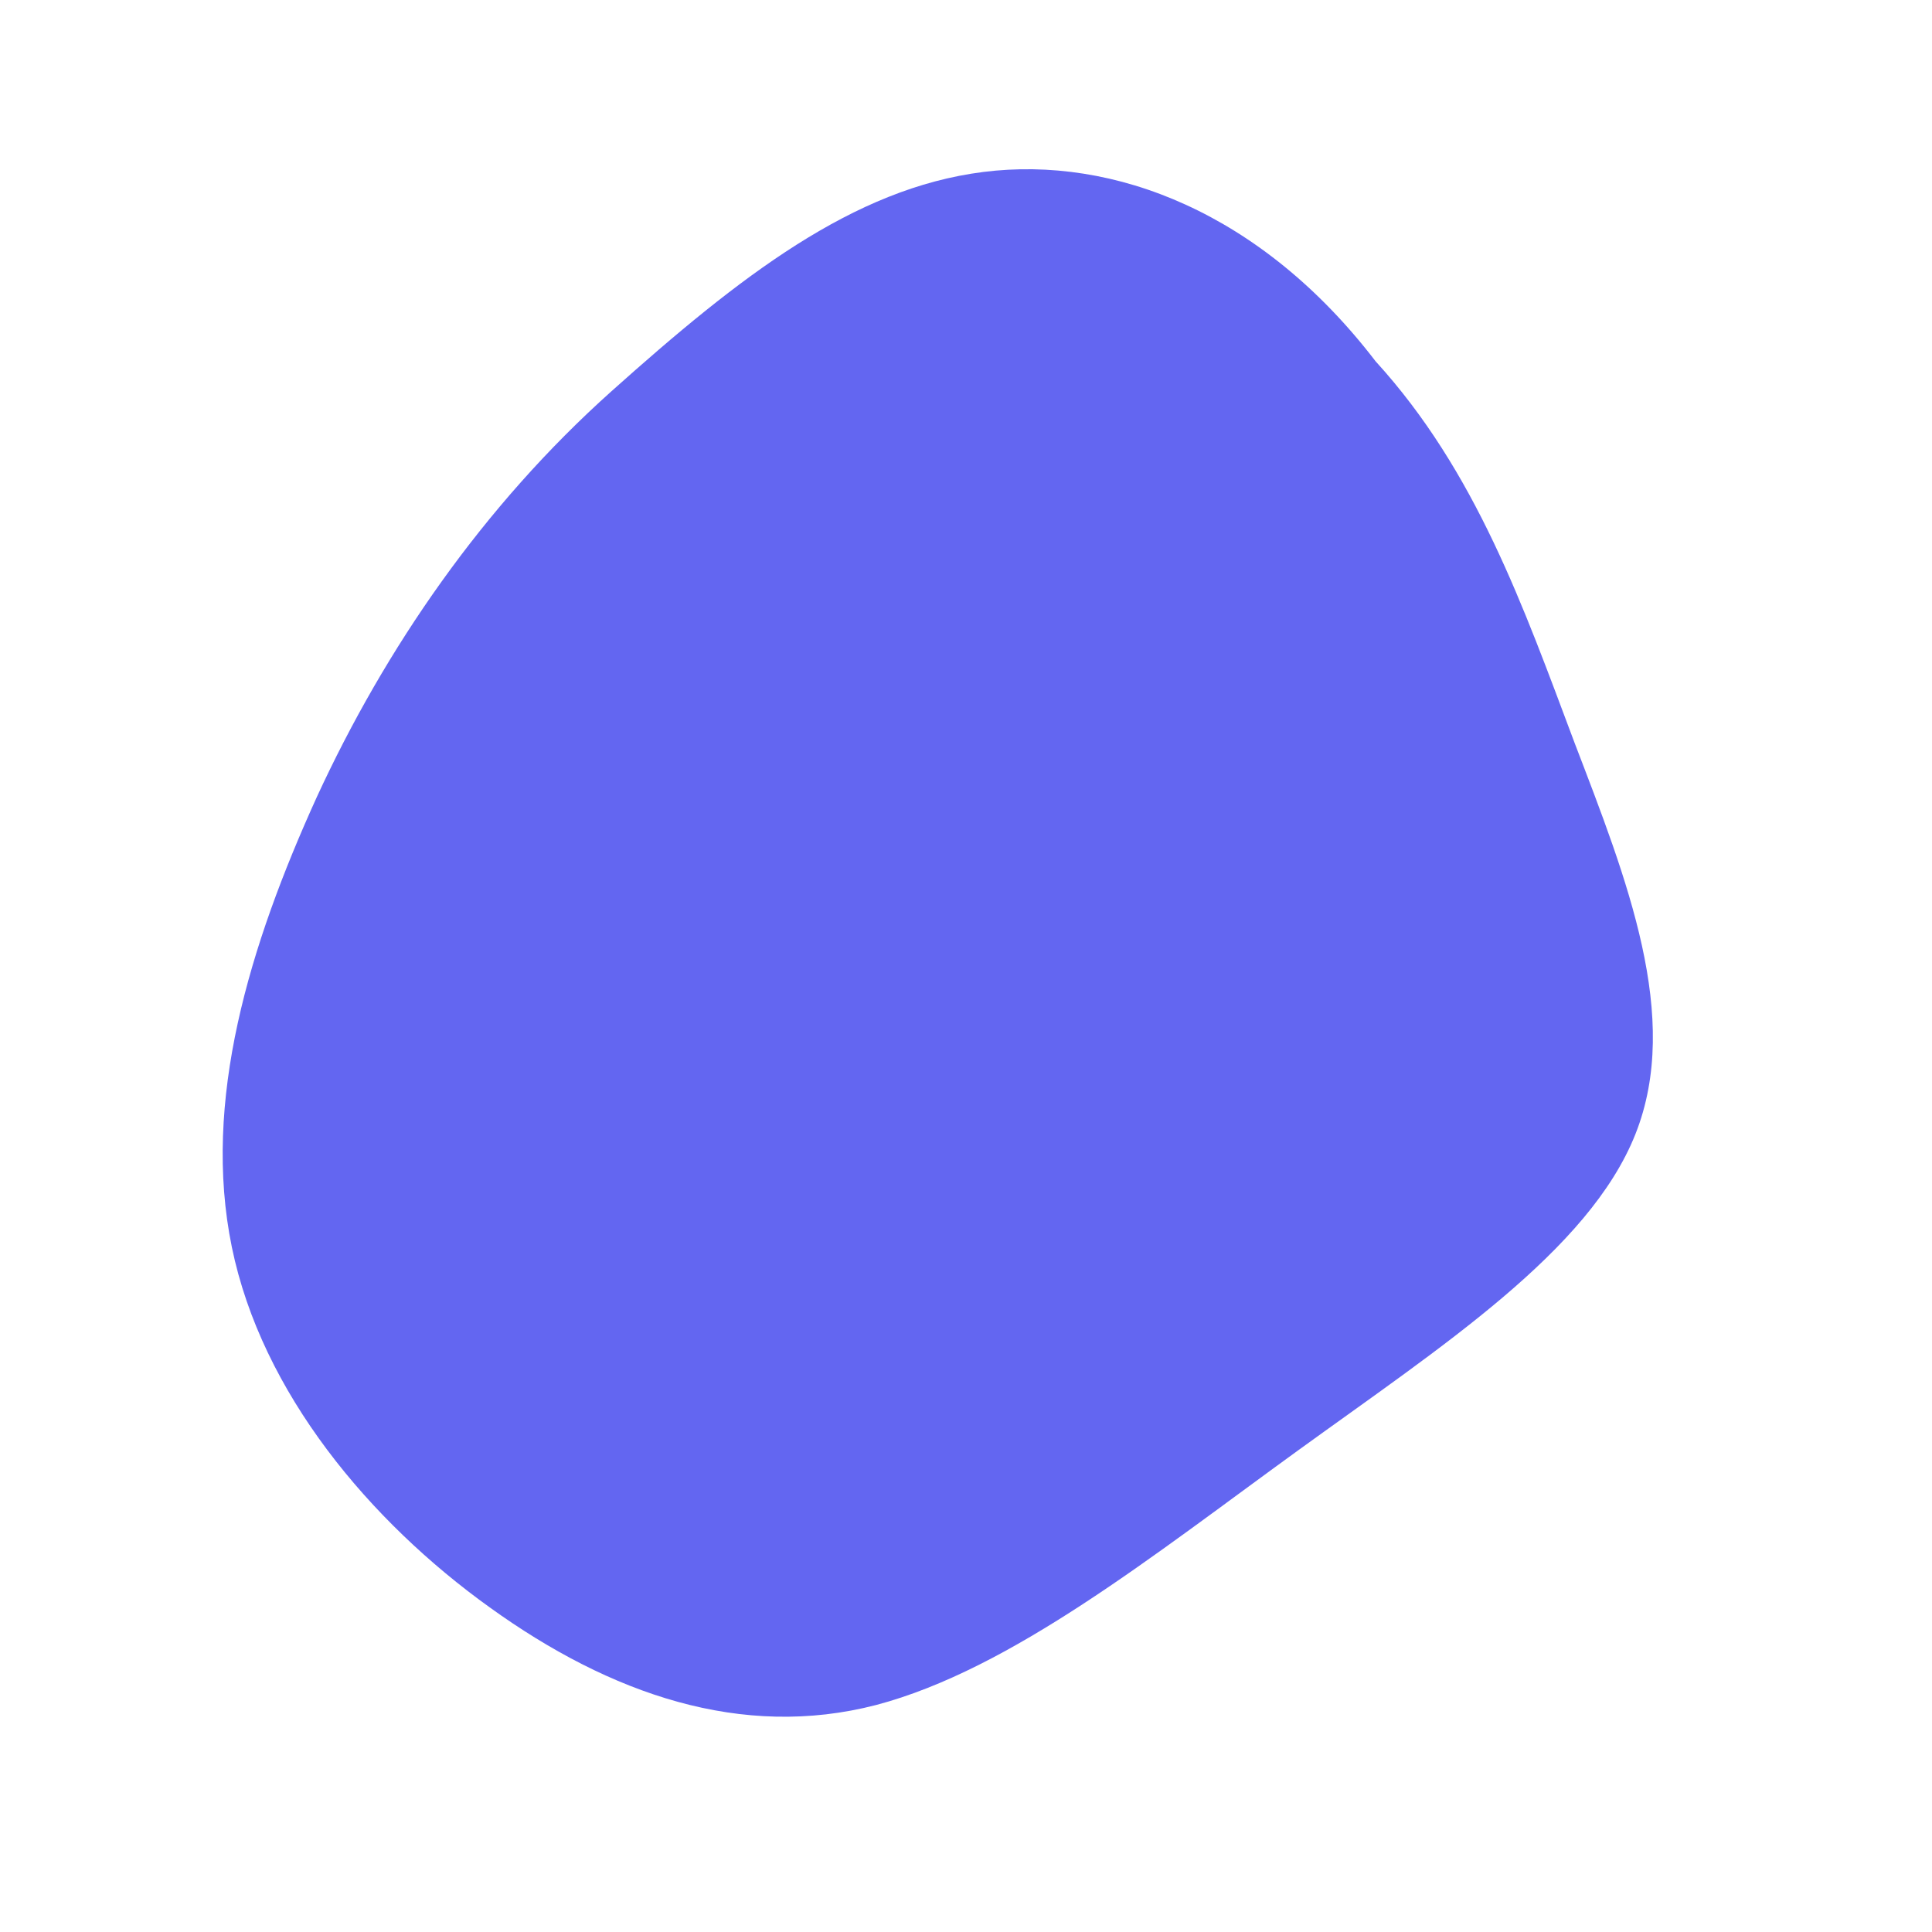 <svg viewBox="0 0 200 200" xmlns="http://www.w3.org/2000/svg">
  <path fill="#6366F1" d="M42.4,-62.6C52.8,-51.2,57.7,-37.2,63,-23.1C68.4,-9,74.1,5.3,69.3,17.4C64.5,29.5,49.2,39.4,34.3,50.2C19.4,61,4.7,72.8,-9.3,76.5C-23.2,80.1,-36.8,75.4,-49.3,66.4C-61.7,57.5,-72.9,44.2,-76,29.1C-79.1,14,-74.2,-2.1,-67.2,-17.5C-60.1,-32.9,-50,-47.6,-36.7,-59.5C-23.4,-71.4,-11.7,-80.5,1.8,-82.2C15.3,-83.9,30.6,-78,42.4,-62.6Z" transform="translate(100 100)"></path>
</svg>
